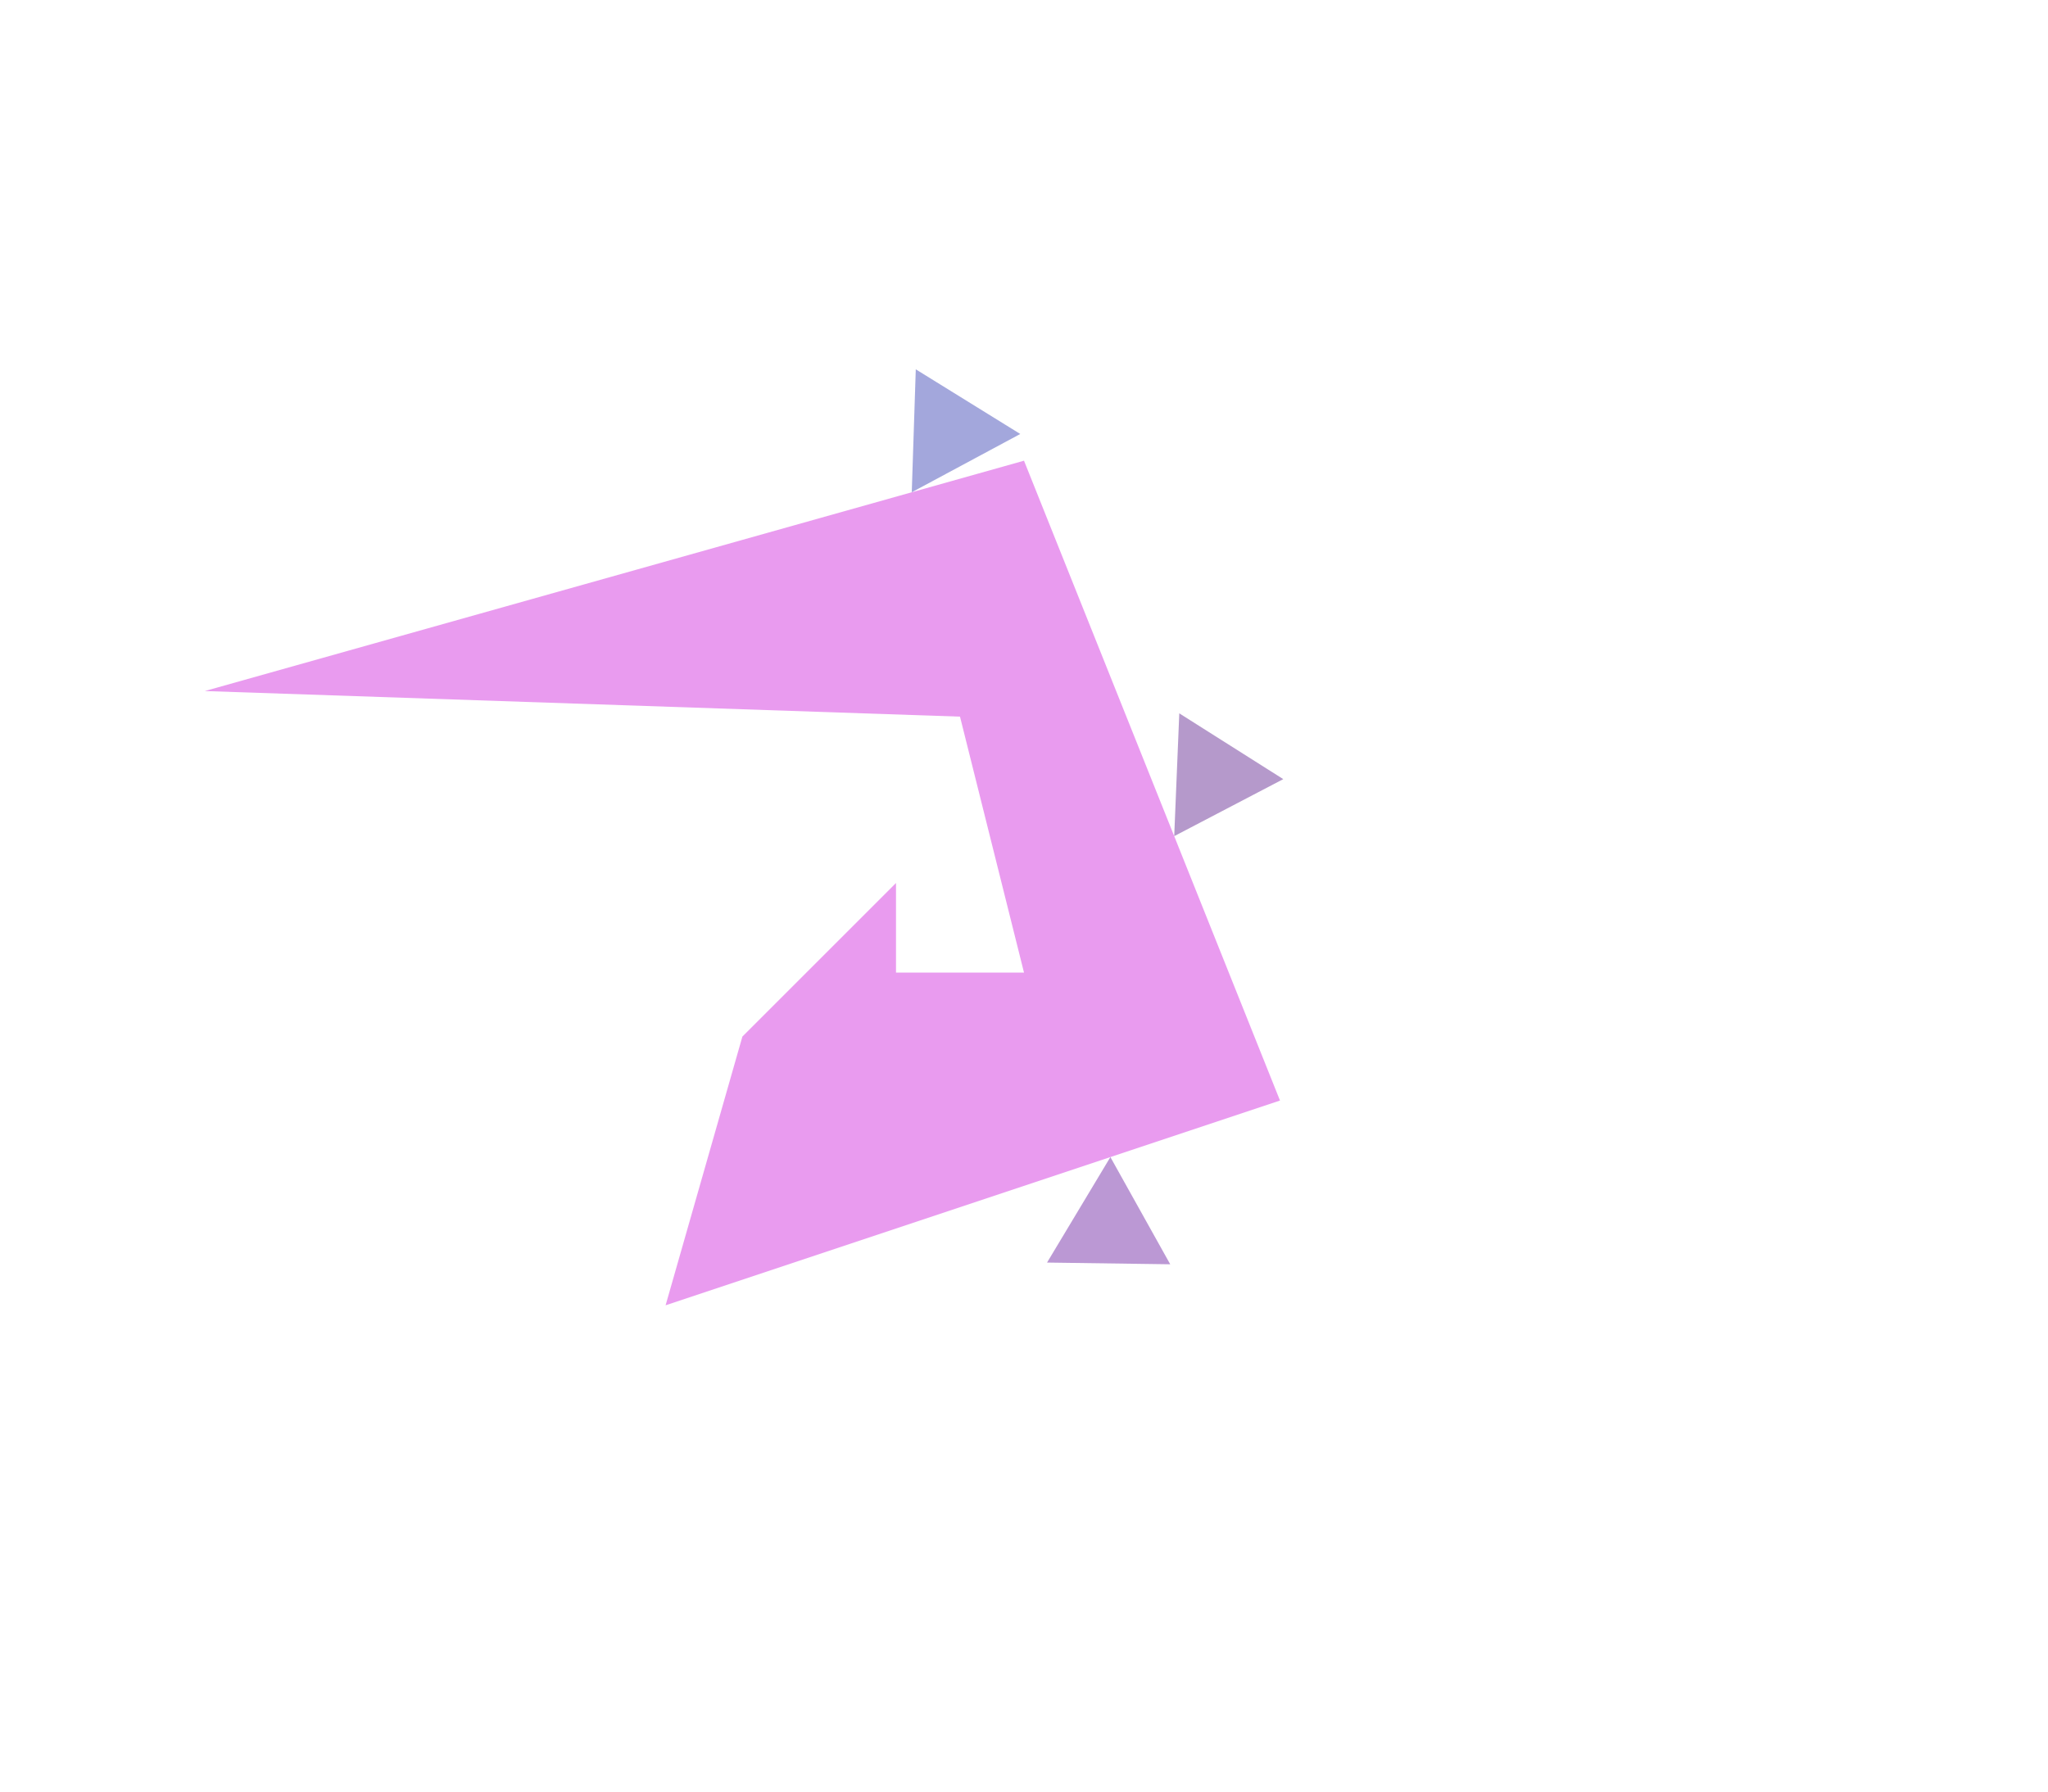 <svg
  version="1.2"
  xmlns="http://www.w3.org/2000/svg"
  viewBox="0 0 800 700"
  penrose="0"
>
  <penrose>
    <croppedViewBox>
      80 144.29731701149132 421.2803432646557 365.7026829885087
    </croppedViewBox>
  </penrose>
  <polygon
    fill="#4951bb"
    fill-opacity="0.5"
    stroke="none"
    transform="scale(1)"
    points="356.158,192.33,357.727,144.297,398.54,169.563"
  >
    <title>`T2`.icon</title>
  </polygon>
  <polygon
    fill="#6c3498"
    fill-opacity="0.5"
    stroke="none"
    transform="scale(1)"
    points="458.677,326.693,501.28,304.419,460.658,278.715"
  >
    <title>`T3`.icon</title>
  </polygon>
  <polygon
    fill="#d438e0"
    fill-opacity="0.5"
    stroke="none"
    transform="scale(1)"
    points="375,280,400,380,350,380,350,345,290,405,260,510,500,430,400,180,80,270"
  >
    <title>`M`.icon</title>
  </polygon>
  <polygon
    fill="#7833aa"
    fill-opacity="0.5"
    stroke="none"
    transform="scale(1)"
    points="433.745,452.085,457.119,493.972,409,493.304"
  >
    <title>`T1`.icon</title>
  </polygon>
</svg>

